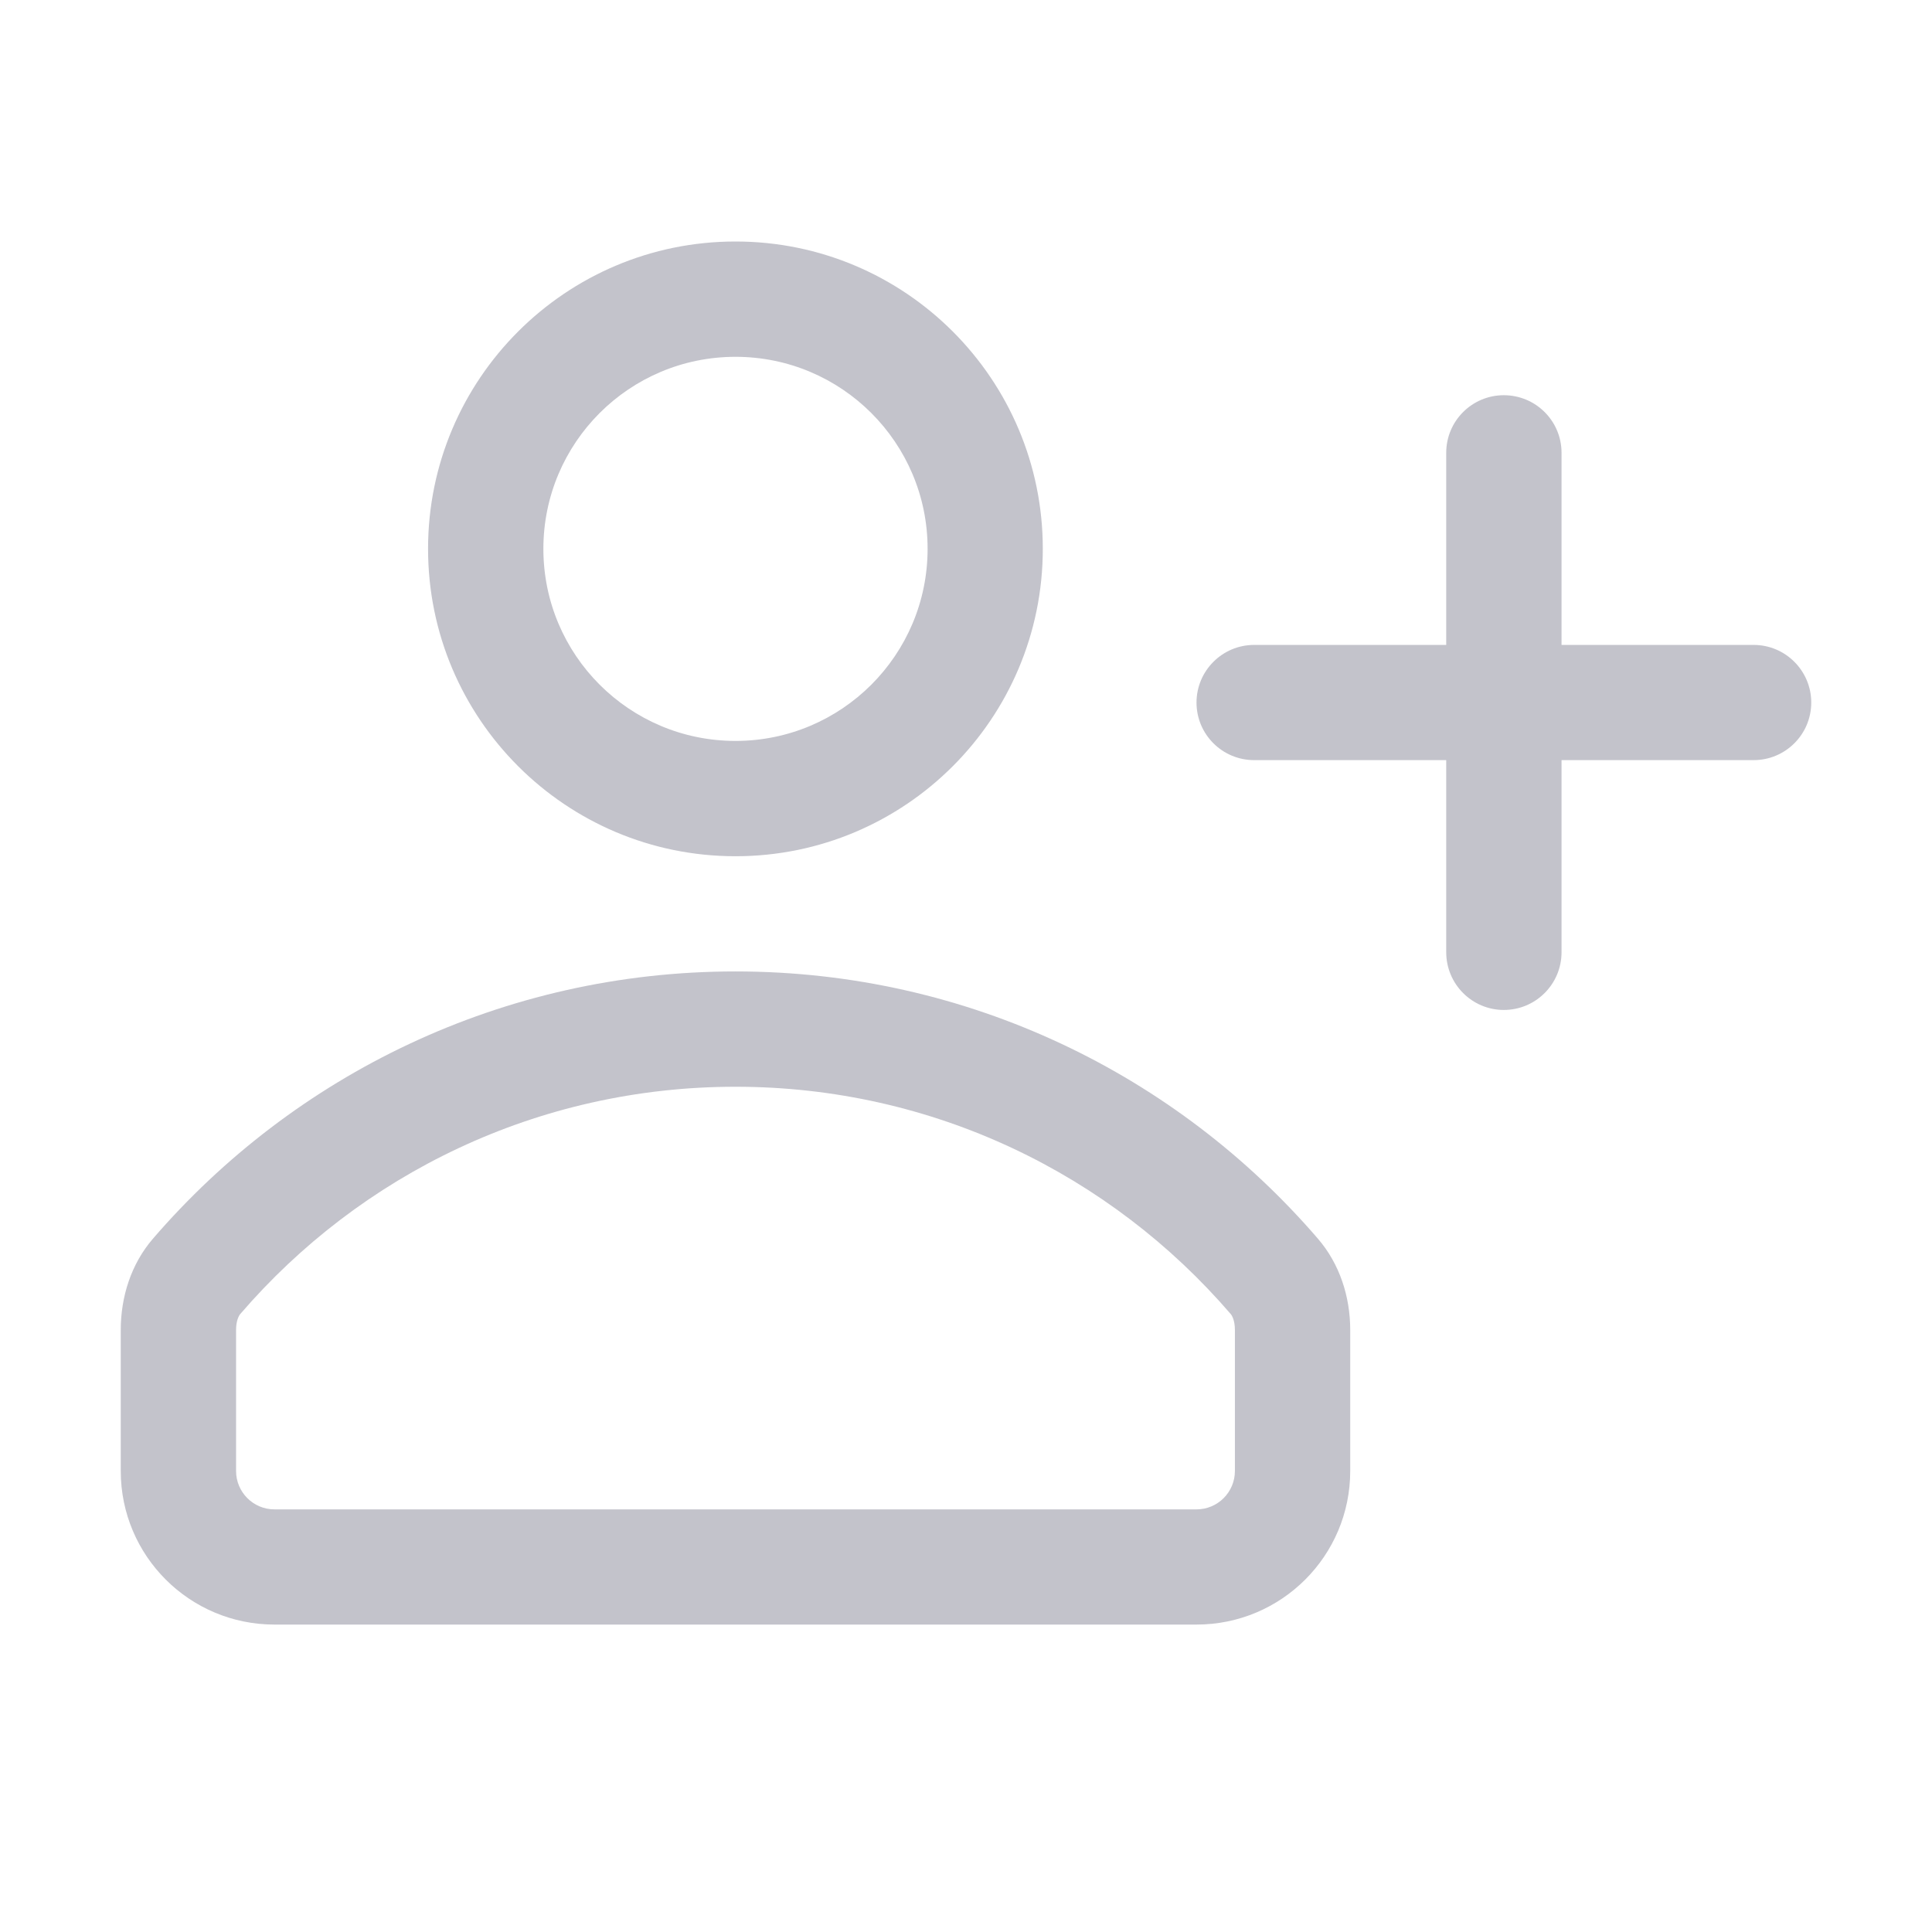 <svg width="16" height="16" viewBox="0 0 16 16" fill="none" xmlns="http://www.w3.org/2000/svg">
<path fill-rule="evenodd" clip-rule="evenodd" d="M8.636 4.545C8.636 5.951 7.497 7.091 6.091 7.091C4.685 7.091 3.545 5.951 3.545 4.545C3.545 3.14 4.685 2 6.091 2C7.497 2 8.636 3.14 8.636 4.545ZM7.682 4.545C7.682 5.424 6.97 6.136 6.091 6.136C5.212 6.136 4.5 5.424 4.5 4.545C4.5 3.667 5.212 2.955 6.091 2.955C6.97 2.955 7.682 3.667 7.682 4.545Z" fill="#C3C3CB"/>
<path fill-rule="evenodd" clip-rule="evenodd" d="M11.182 11.015C11.182 10.739 11.095 10.468 10.915 10.259C9.749 8.904 8.02 8.045 6.091 8.045C4.162 8.045 2.433 8.904 1.266 10.259C1.086 10.468 1 10.739 1 11.015V12.182C1 12.885 1.57 13.454 2.273 13.454H9.909C10.612 13.454 11.182 12.885 11.182 12.182V11.015ZM9.909 12.5C10.085 12.5 10.227 12.357 10.227 12.182V11.015C10.227 10.934 10.202 10.893 10.192 10.882C9.199 9.728 7.73 9 6.091 9C4.451 9 2.983 9.728 1.99 10.882C1.98 10.893 1.955 10.934 1.955 11.015V12.182C1.955 12.357 2.097 12.5 2.273 12.5H9.909Z" fill="#C3C3CB"/>
<path d="M12.454 8.364C12.191 8.364 11.977 8.15 11.977 7.886V6.295H10.386C10.123 6.295 9.909 6.082 9.909 5.818C9.909 5.555 10.123 5.341 10.386 5.341H11.977V3.75C11.977 3.486 12.191 3.273 12.454 3.273C12.718 3.273 12.932 3.486 12.932 3.75V5.341H14.523C14.786 5.341 15 5.555 15 5.818C15 6.082 14.786 6.295 14.523 6.295H12.932V7.886C12.932 8.15 12.718 8.364 12.454 8.364Z" fill="#C3C3CB"/>
</svg>
